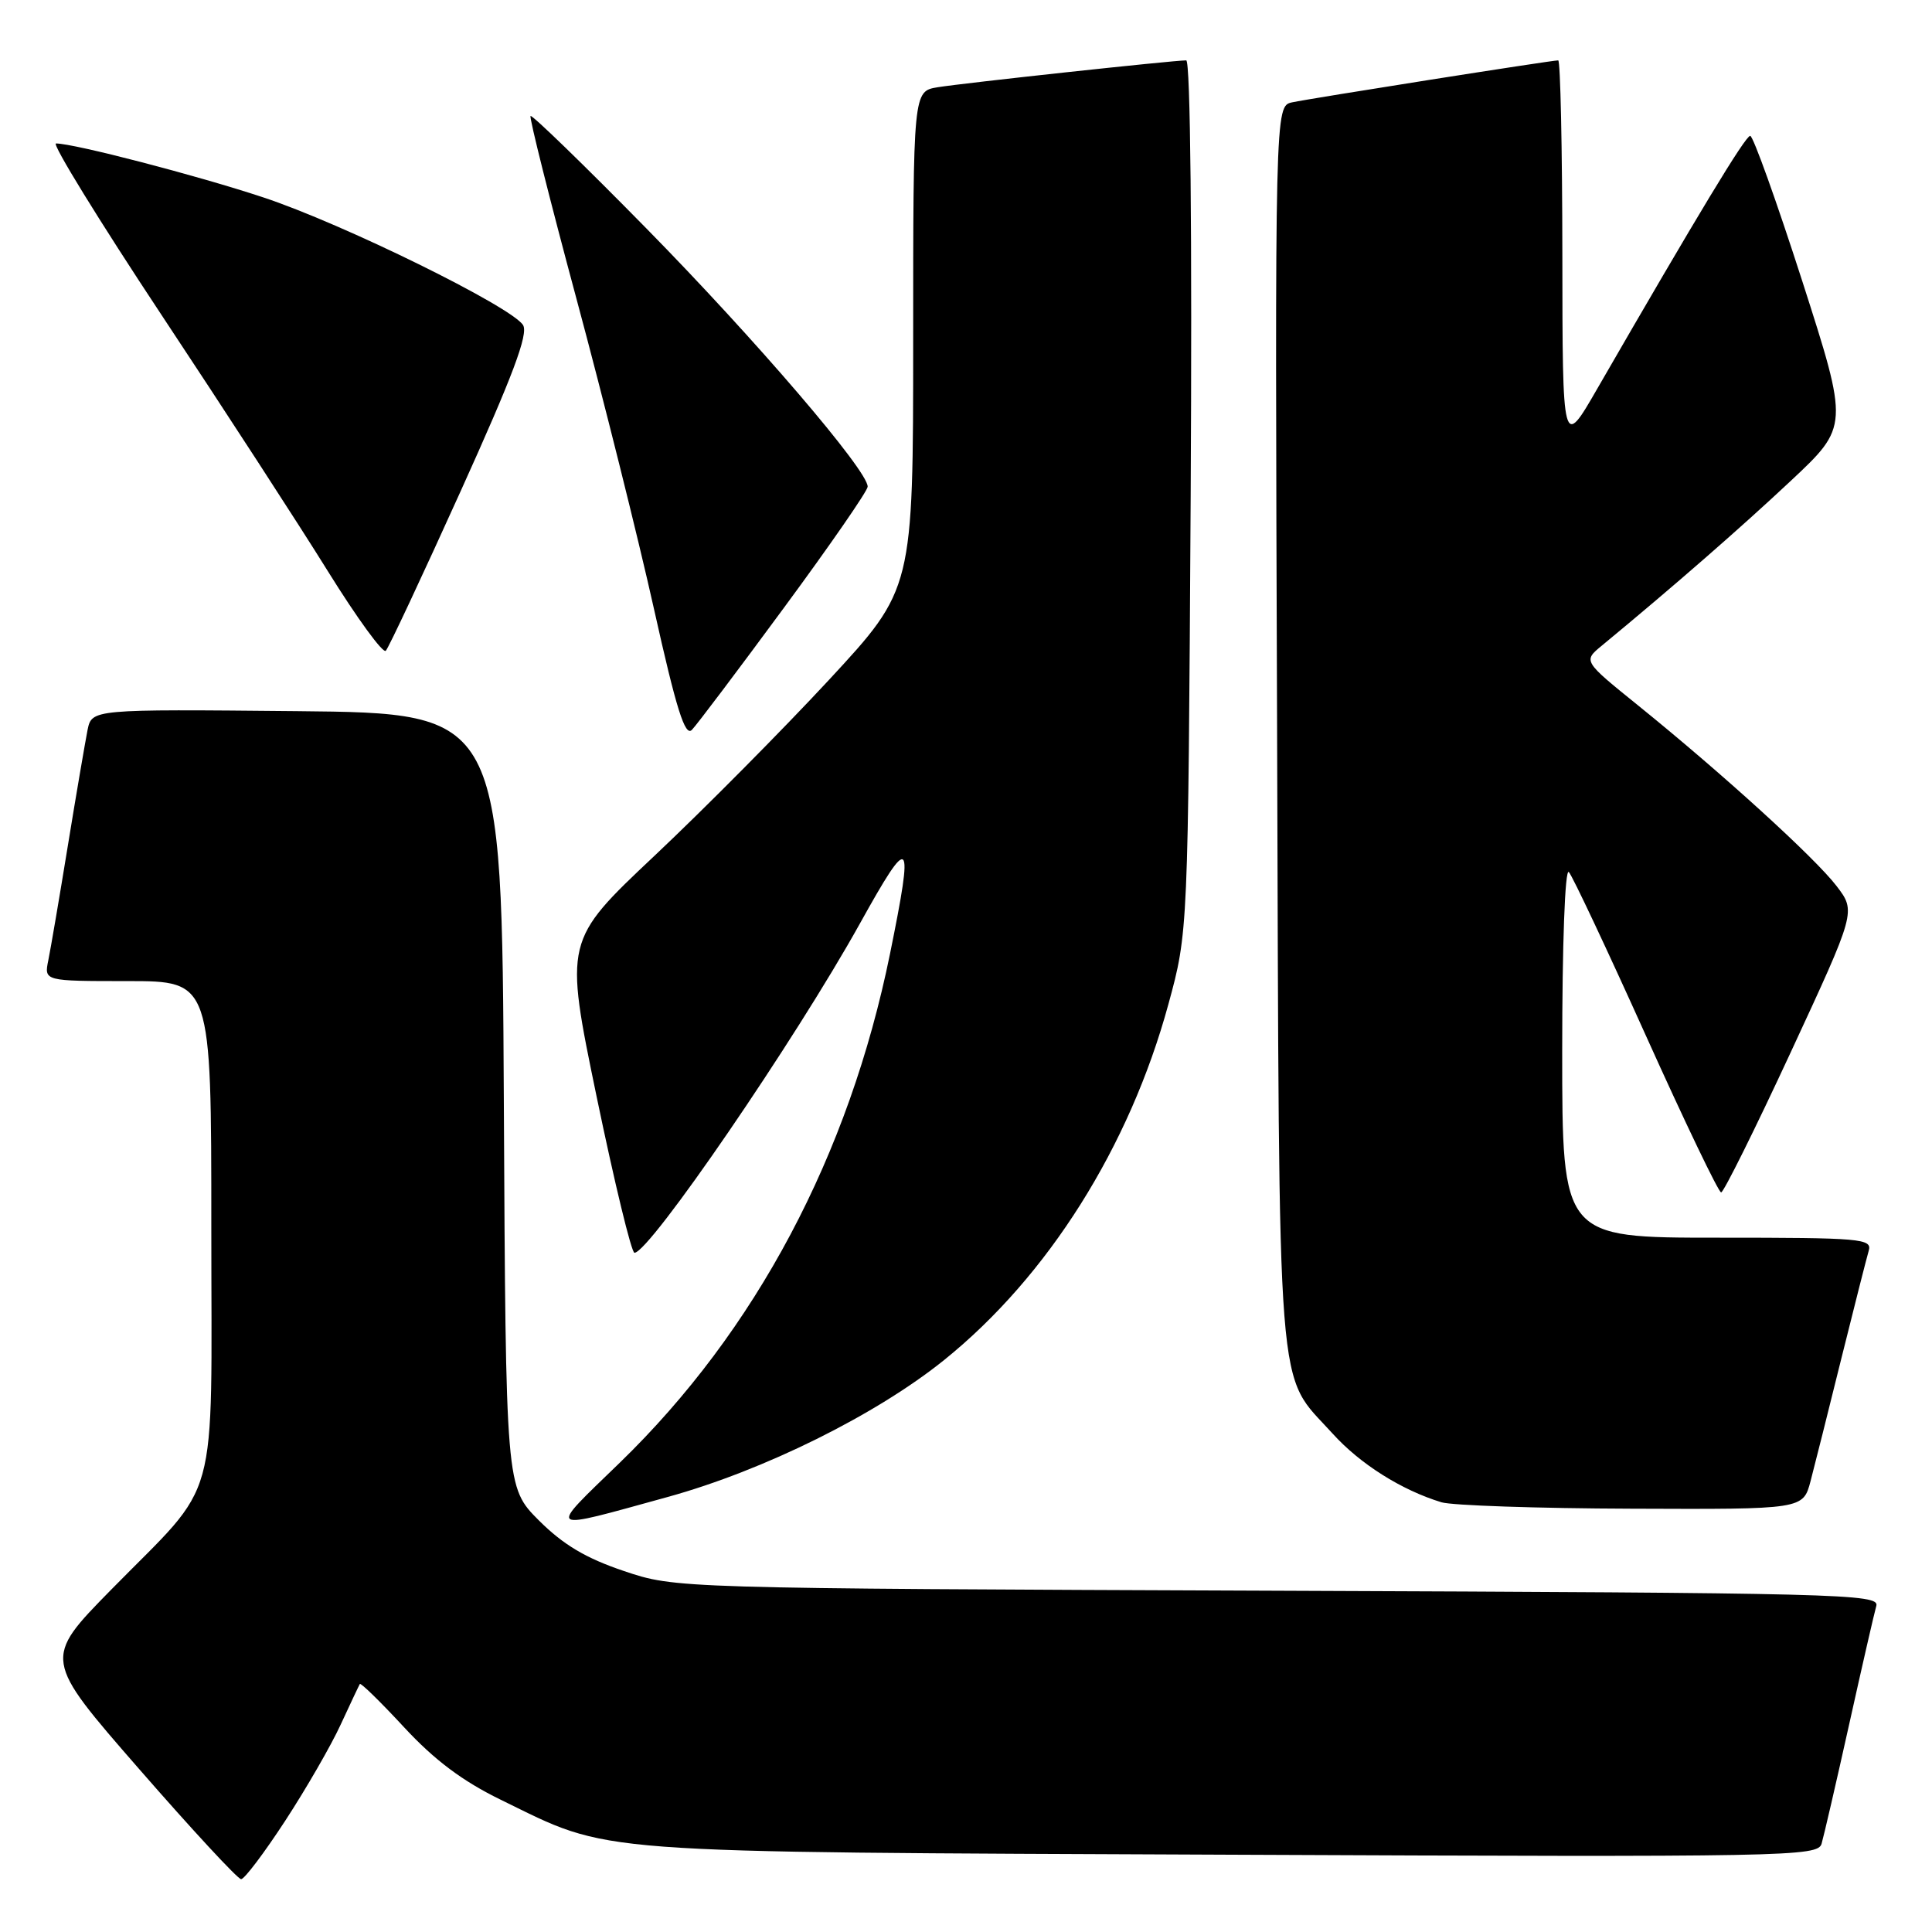 <?xml version="1.0" encoding="UTF-8" standalone="no"?>
<!DOCTYPE svg PUBLIC "-//W3C//DTD SVG 1.1//EN" "http://www.w3.org/Graphics/SVG/1.1/DTD/svg11.dtd" >
<svg xmlns="http://www.w3.org/2000/svg" xmlns:xlink="http://www.w3.org/1999/xlink" version="1.1" viewBox="0 0 256 256">
 <g >
 <path fill="currentColor"
d=" M 37.80 241.25 C 40.58 236.99 43.89 231.25 45.15 228.50 C 46.42 225.75 47.56 223.34 47.68 223.14 C 47.80 222.94 50.44 225.52 53.55 228.88 C 57.57 233.22 61.29 236.01 66.36 238.48 C 81.17 245.71 76.90 245.39 163.17 245.76 C 237.18 246.08 240.86 246.01 241.37 244.30 C 241.66 243.31 243.31 236.20 245.02 228.50 C 246.73 220.80 248.35 213.73 248.62 212.79 C 249.07 211.20 243.95 211.07 169.30 210.78 C 89.50 210.47 89.50 210.47 82.65 208.16 C 77.63 206.47 74.64 204.69 71.41 201.47 C 67.02 197.07 67.02 197.07 66.76 145.79 C 66.50 94.50 66.50 94.50 39.33 94.23 C 12.17 93.97 12.17 93.97 11.60 96.73 C 11.30 98.26 10.12 105.12 9.00 112.00 C 7.88 118.88 6.71 125.74 6.40 127.25 C 5.84 130.00 5.84 130.00 16.92 130.00 C 28.00 130.00 28.00 130.00 28.00 162.60 C 28.00 200.51 29.30 195.80 14.71 210.66 C 5.72 219.82 5.72 219.82 18.44 234.41 C 25.43 242.43 31.51 249.00 31.95 249.00 C 32.39 249.00 35.02 245.51 37.80 241.25 Z  M 88.50 198.35 C 101.24 194.83 116.11 187.46 125.14 180.18 C 138.86 169.11 149.66 151.97 154.82 133.06 C 157.43 123.50 157.43 123.50 157.77 65.75 C 157.97 30.86 157.74 8.00 157.18 8.00 C 155.46 8.00 127.52 11.02 124.25 11.56 C 121.00 12.09 121.00 12.09 121.00 45.06 C 121.00 78.04 121.00 78.04 109.85 90.08 C 103.71 96.70 93.31 107.19 86.74 113.38 C 74.78 124.65 74.78 124.65 79.06 145.33 C 81.42 156.70 83.67 166.00 84.07 166.00 C 86.06 166.00 105.37 137.80 113.95 122.36 C 120.69 110.23 121.12 110.67 117.94 126.34 C 112.50 153.09 100.15 176.35 82.11 193.83 C 72.48 203.16 72.08 202.87 88.50 198.35 Z  M 239.91 196.25 C 240.45 194.19 242.29 186.88 243.99 180.00 C 245.70 173.12 247.33 166.71 247.61 165.75 C 248.10 164.12 246.69 164.00 227.57 164.00 C 207.00 164.00 207.00 164.00 207.00 139.30 C 207.00 125.10 207.37 115.00 207.88 115.55 C 208.36 116.07 212.96 125.84 218.10 137.25 C 223.24 148.66 227.72 158.00 228.06 158.00 C 228.39 158.00 232.55 149.63 237.30 139.39 C 245.93 120.78 245.93 120.78 243.36 117.41 C 240.52 113.69 228.24 102.51 217.04 93.46 C 209.77 87.59 209.77 87.59 212.25 85.55 C 221.84 77.63 230.59 69.99 237.24 63.76 C 244.99 56.50 244.99 56.50 238.81 37.25 C 235.40 26.66 232.30 18.00 231.91 18.00 C 231.27 18.00 224.97 28.42 211.65 51.50 C 207.04 59.50 207.04 59.50 207.02 33.75 C 207.01 19.59 206.76 8.00 206.47 8.00 C 205.56 8.00 173.63 13.04 171.22 13.56 C 168.93 14.05 168.93 14.05 169.22 96.28 C 169.53 187.91 169.04 181.61 176.58 189.96 C 180.21 193.98 185.71 197.45 191.00 199.06 C 192.38 199.48 203.72 199.87 216.21 199.91 C 238.92 200.00 238.92 200.00 239.91 196.25 Z  M 103.90 80.50 C 109.98 72.25 114.96 65.05 114.97 64.49 C 115.03 62.39 100.07 44.94 85.64 30.26 C 77.40 21.87 70.49 15.17 70.30 15.37 C 70.11 15.56 72.85 26.47 76.39 39.61 C 79.93 52.75 84.55 71.24 86.66 80.71 C 89.62 93.99 90.77 97.64 91.68 96.71 C 92.33 96.04 97.83 88.75 103.90 80.50 Z  M 61.04 65.08 C 67.95 49.81 70.03 44.27 69.31 43.08 C 67.81 40.65 45.38 29.62 34.87 26.15 C 26.12 23.25 9.86 19.02 7.42 19.01 C 6.83 19.00 13.13 29.24 21.42 41.76 C 29.71 54.27 39.64 69.56 43.47 75.73 C 47.31 81.91 50.75 86.63 51.12 86.23 C 51.50 85.83 55.96 76.31 61.04 65.08 Z "/>
</g>
</svg>